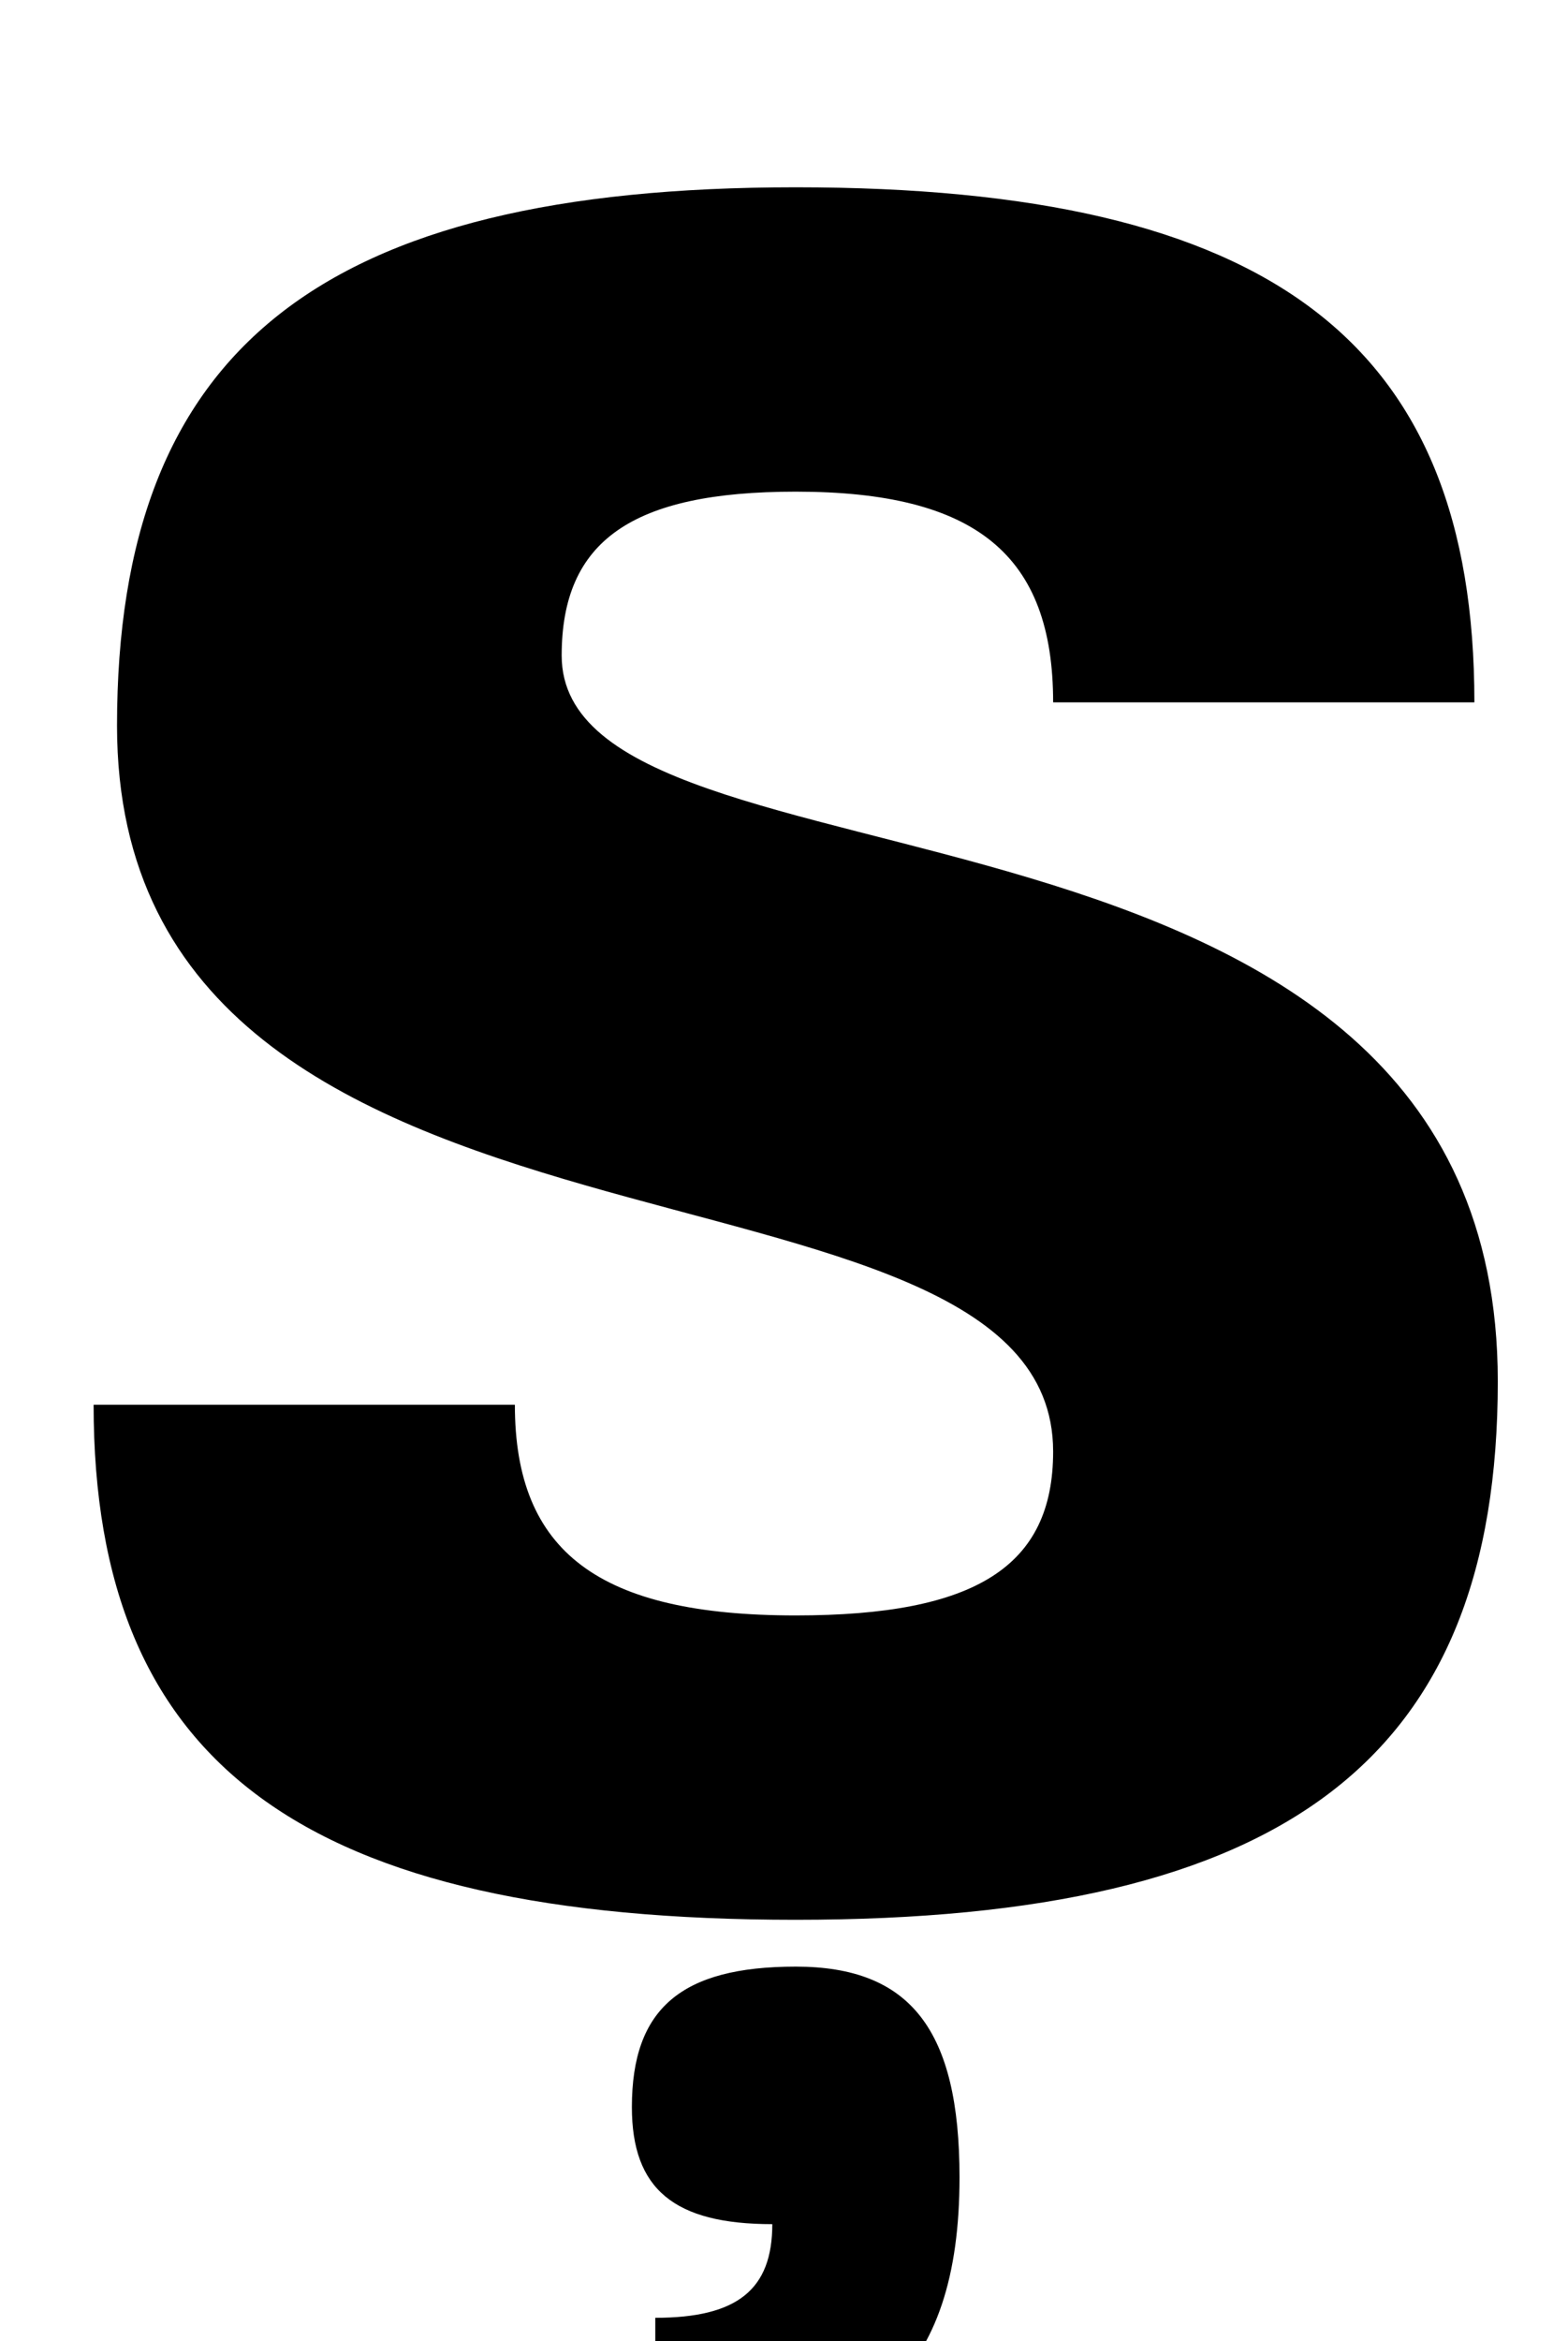 <?xml version="1.0" standalone="no"?>
<!DOCTYPE svg PUBLIC "-//W3C//DTD SVG 1.1//EN" "http://www.w3.org/Graphics/SVG/1.1/DTD/svg11.dtd" >
<svg xmlns="http://www.w3.org/2000/svg" xmlns:xlink="http://www.w3.org/1999/xlink" version="1.1" viewBox="-10 0 670 1000">
  <g transform="matrix(1 0 0 -1 0 800)">
   <path fill="currentColor"
d="M230 520c0 -110 400 -40 400 -310c0 -161 -90 -230 -300 -230s-300 66 -300 220h180c0 -63 36 -90 120 -90c77 0 110 21 110 70c0 140 -400 60 -400 310c0 161 87 230 290 230s290 -66 290 -220h-180c0 63 -33 90 -110 90c-70 0 -100 -21 -100 -70zM330 -40
c49 0 70 -27 70 -90c0 -84 -39 -120 -130 -120v60c35 0 50 12 50 40c-42 0 -60 15 -60 50c0 42 21 60 70 60z" />
  </g>

</svg>

